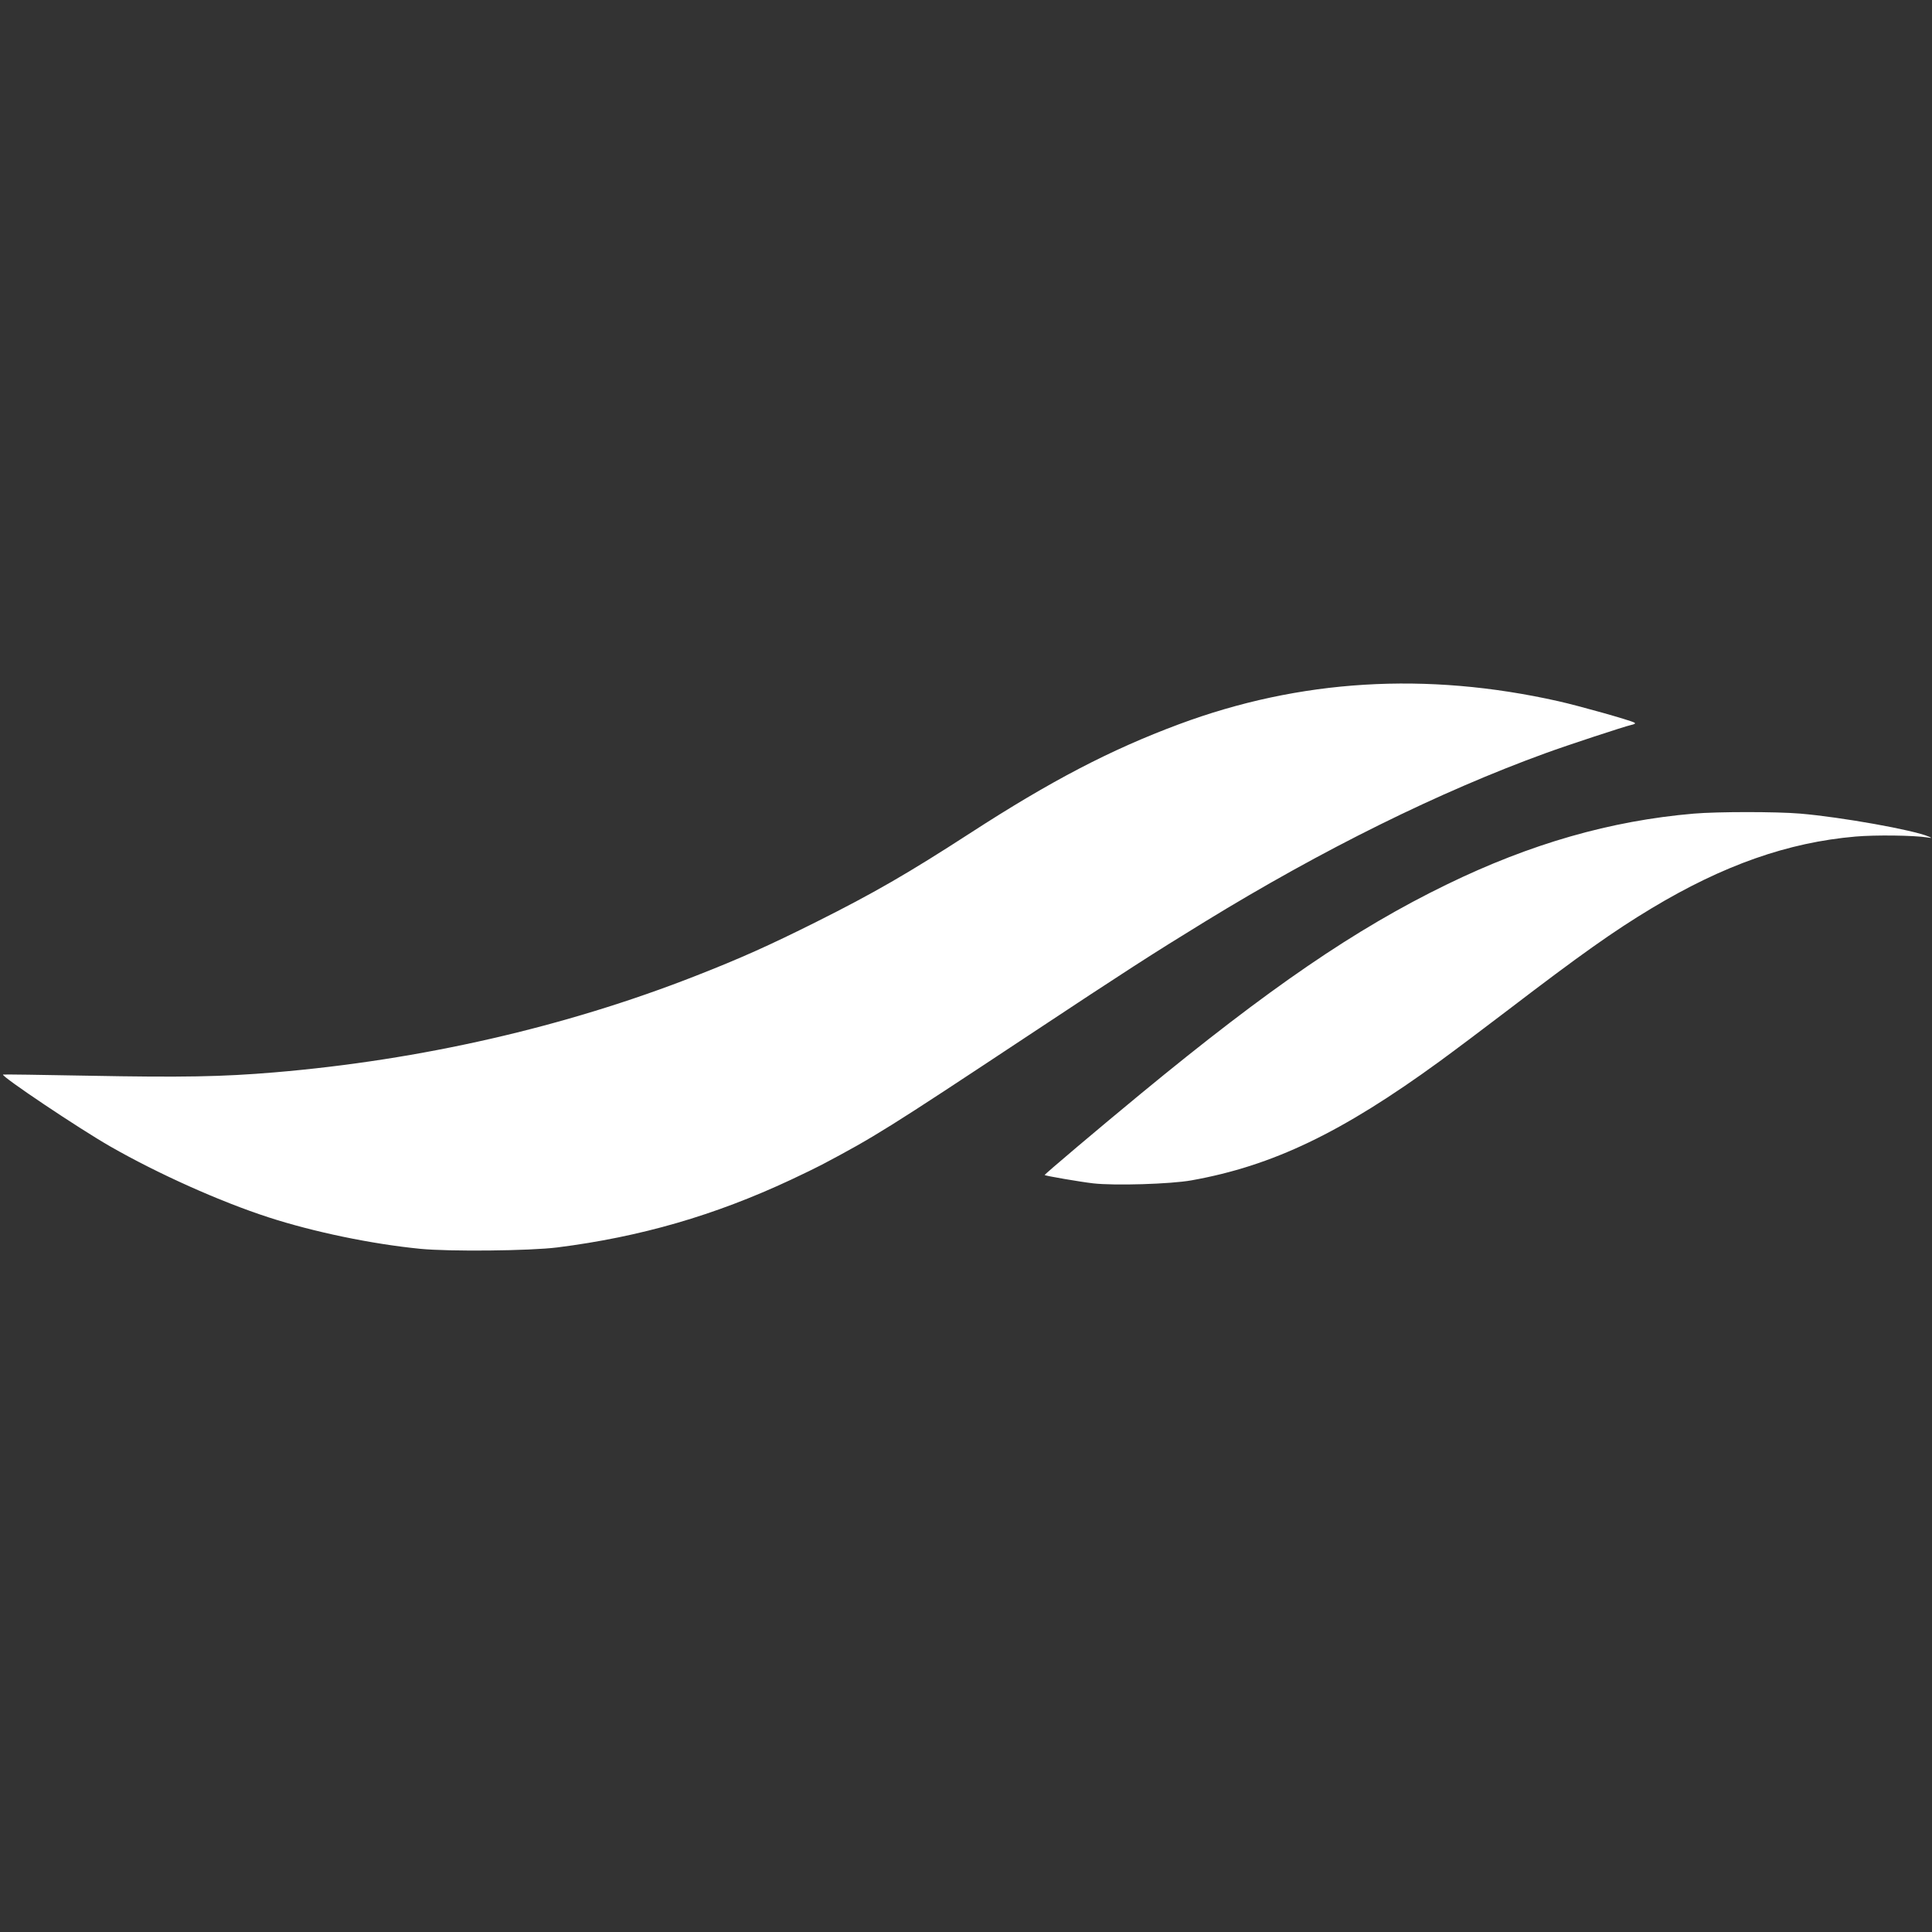 <?xml version="1.0" encoding="UTF-8" standalone="no"?>
<!-- Created with Inkscape (http://www.inkscape.org/) -->

<svg
   xmlns:dc="http://purl.org/dc/elements/1.1/"
   xmlns:cc="http://creativecommons.org/ns#"
   xmlns:rdf="http://www.w3.org/1999/02/22-rdf-syntax-ns#"
   xmlns:svg="http://www.w3.org/2000/svg"
   xmlns="http://www.w3.org/2000/svg"
   xmlns:sodipodi="http://sodipodi.sourceforge.net/DTD/sodipodi-0.dtd"
   xmlns:inkscape="http://www.inkscape.org/namespaces/inkscape"
   width="512"
   height="512"
   viewBox="0 0 135.467 135.467"
   version="1.1"
   id="svg8"
   inkscape:version="0.92.3 (2405546, 2018-03-11)"
   sodipodi:docname="logo-white.svg">
  <rect x="0" y="0" width="135.467" height="135.467" fill="#333333" stroke="none"/>
  <defs
     id="defs2" />
  <sodipodi:namedview
     id="base"
     pagecolor="#ffffff"
     bordercolor="#666666"
     borderopacity="1.0"
     inkscape:pageopacity="0.0"
     inkscape:pageshadow="2"
     inkscape:zoom="1.4904861"
     inkscape:cx="142.64311"
     inkscape:cy="253.81177"
     inkscape:document-units="px"
     inkscape:current-layer="layer1"
     showgrid="false"
     units="px"
     inkscape:window-width="2560"
     inkscape:window-height="1408"
     inkscape:window-x="0"
     inkscape:window-y="0"
     inkscape:window-maximized="1" />
  <g
     inkscape:label="Layer 1"
     inkscape:groupmode="layer"
     id="layer1"
     transform="translate(0,-161.533)">
    <path
       style="fill:#ffffff;stroke-width:0.108"
       d="m 29.46,249.096 c -3.399,-0.335 -7.473,-1.181 -10.643,-2.211 -3.393,-1.102 -7.733,-3.047 -11.085,-4.966 -2.205,-1.263 -7.651,-4.913 -7.522,-5.041 0.018,-0.018 2.704,0.019 5.97,0.081 6.6,0.126 9.393,0.076 13.069,-0.234 10.264,-0.864 20.357,-3.174 29.492,-6.751 3.17,-1.241 5.169,-2.135 8.487,-3.795 4.022,-2.012 6.435,-3.404 10.805,-6.234 5.658,-3.665 9.828,-5.839 14.616,-7.623 8.493,-3.164 17.359,-3.704 26.622,-1.622 1.459,0.328 5.023,1.331 5.321,1.498 0.109,0.061 0.047,0.11 -0.215,0.167 -0.479,0.105 -4.455,1.414 -5.988,1.972 -7.507,2.731 -15.627,6.747 -23.913,11.826 -3.694,2.264 -5.608,3.499 -12.337,7.955 -9.893,6.551 -10.812,7.126 -14.532,9.091 -0.357,0.188 -1.324,0.659 -2.15,1.045 -5.346,2.502 -10.548,4.008 -16.38,4.745 -1.926,0.243 -7.554,0.3 -9.616,0.097 z m 47.186,-4.59 c -0.875,-0.1 -3.339,-0.522 -3.399,-0.582 -0.034,-0.034 3.798,-3.274 6.725,-5.686 9.056,-7.462 15.05,-11.562 21.463,-14.683 5.887,-2.865 11.486,-4.472 17.327,-4.973 1.659,-0.142 5.778,-0.143 7.455,-0.002 2.889,0.244 7.962,1.151 9.022,1.613 0.248,0.108 0.24,0.113 -0.103,0.059 -0.954,-0.15 -3.631,-0.183 -5.029,-0.062 -4.744,0.41 -9.271,2.003 -14.316,5.039 -2.628,1.581 -4.991,3.255 -10.049,7.12 -1.634,1.249 -3.797,2.872 -4.805,3.607 -6.866,5.003 -11.706,7.323 -17.399,8.341 -1.466,0.262 -5.388,0.381 -6.892,0.209 z"
       id="path4535"
       inkscape:connector-curvature="0" />
  </g>
</svg>
